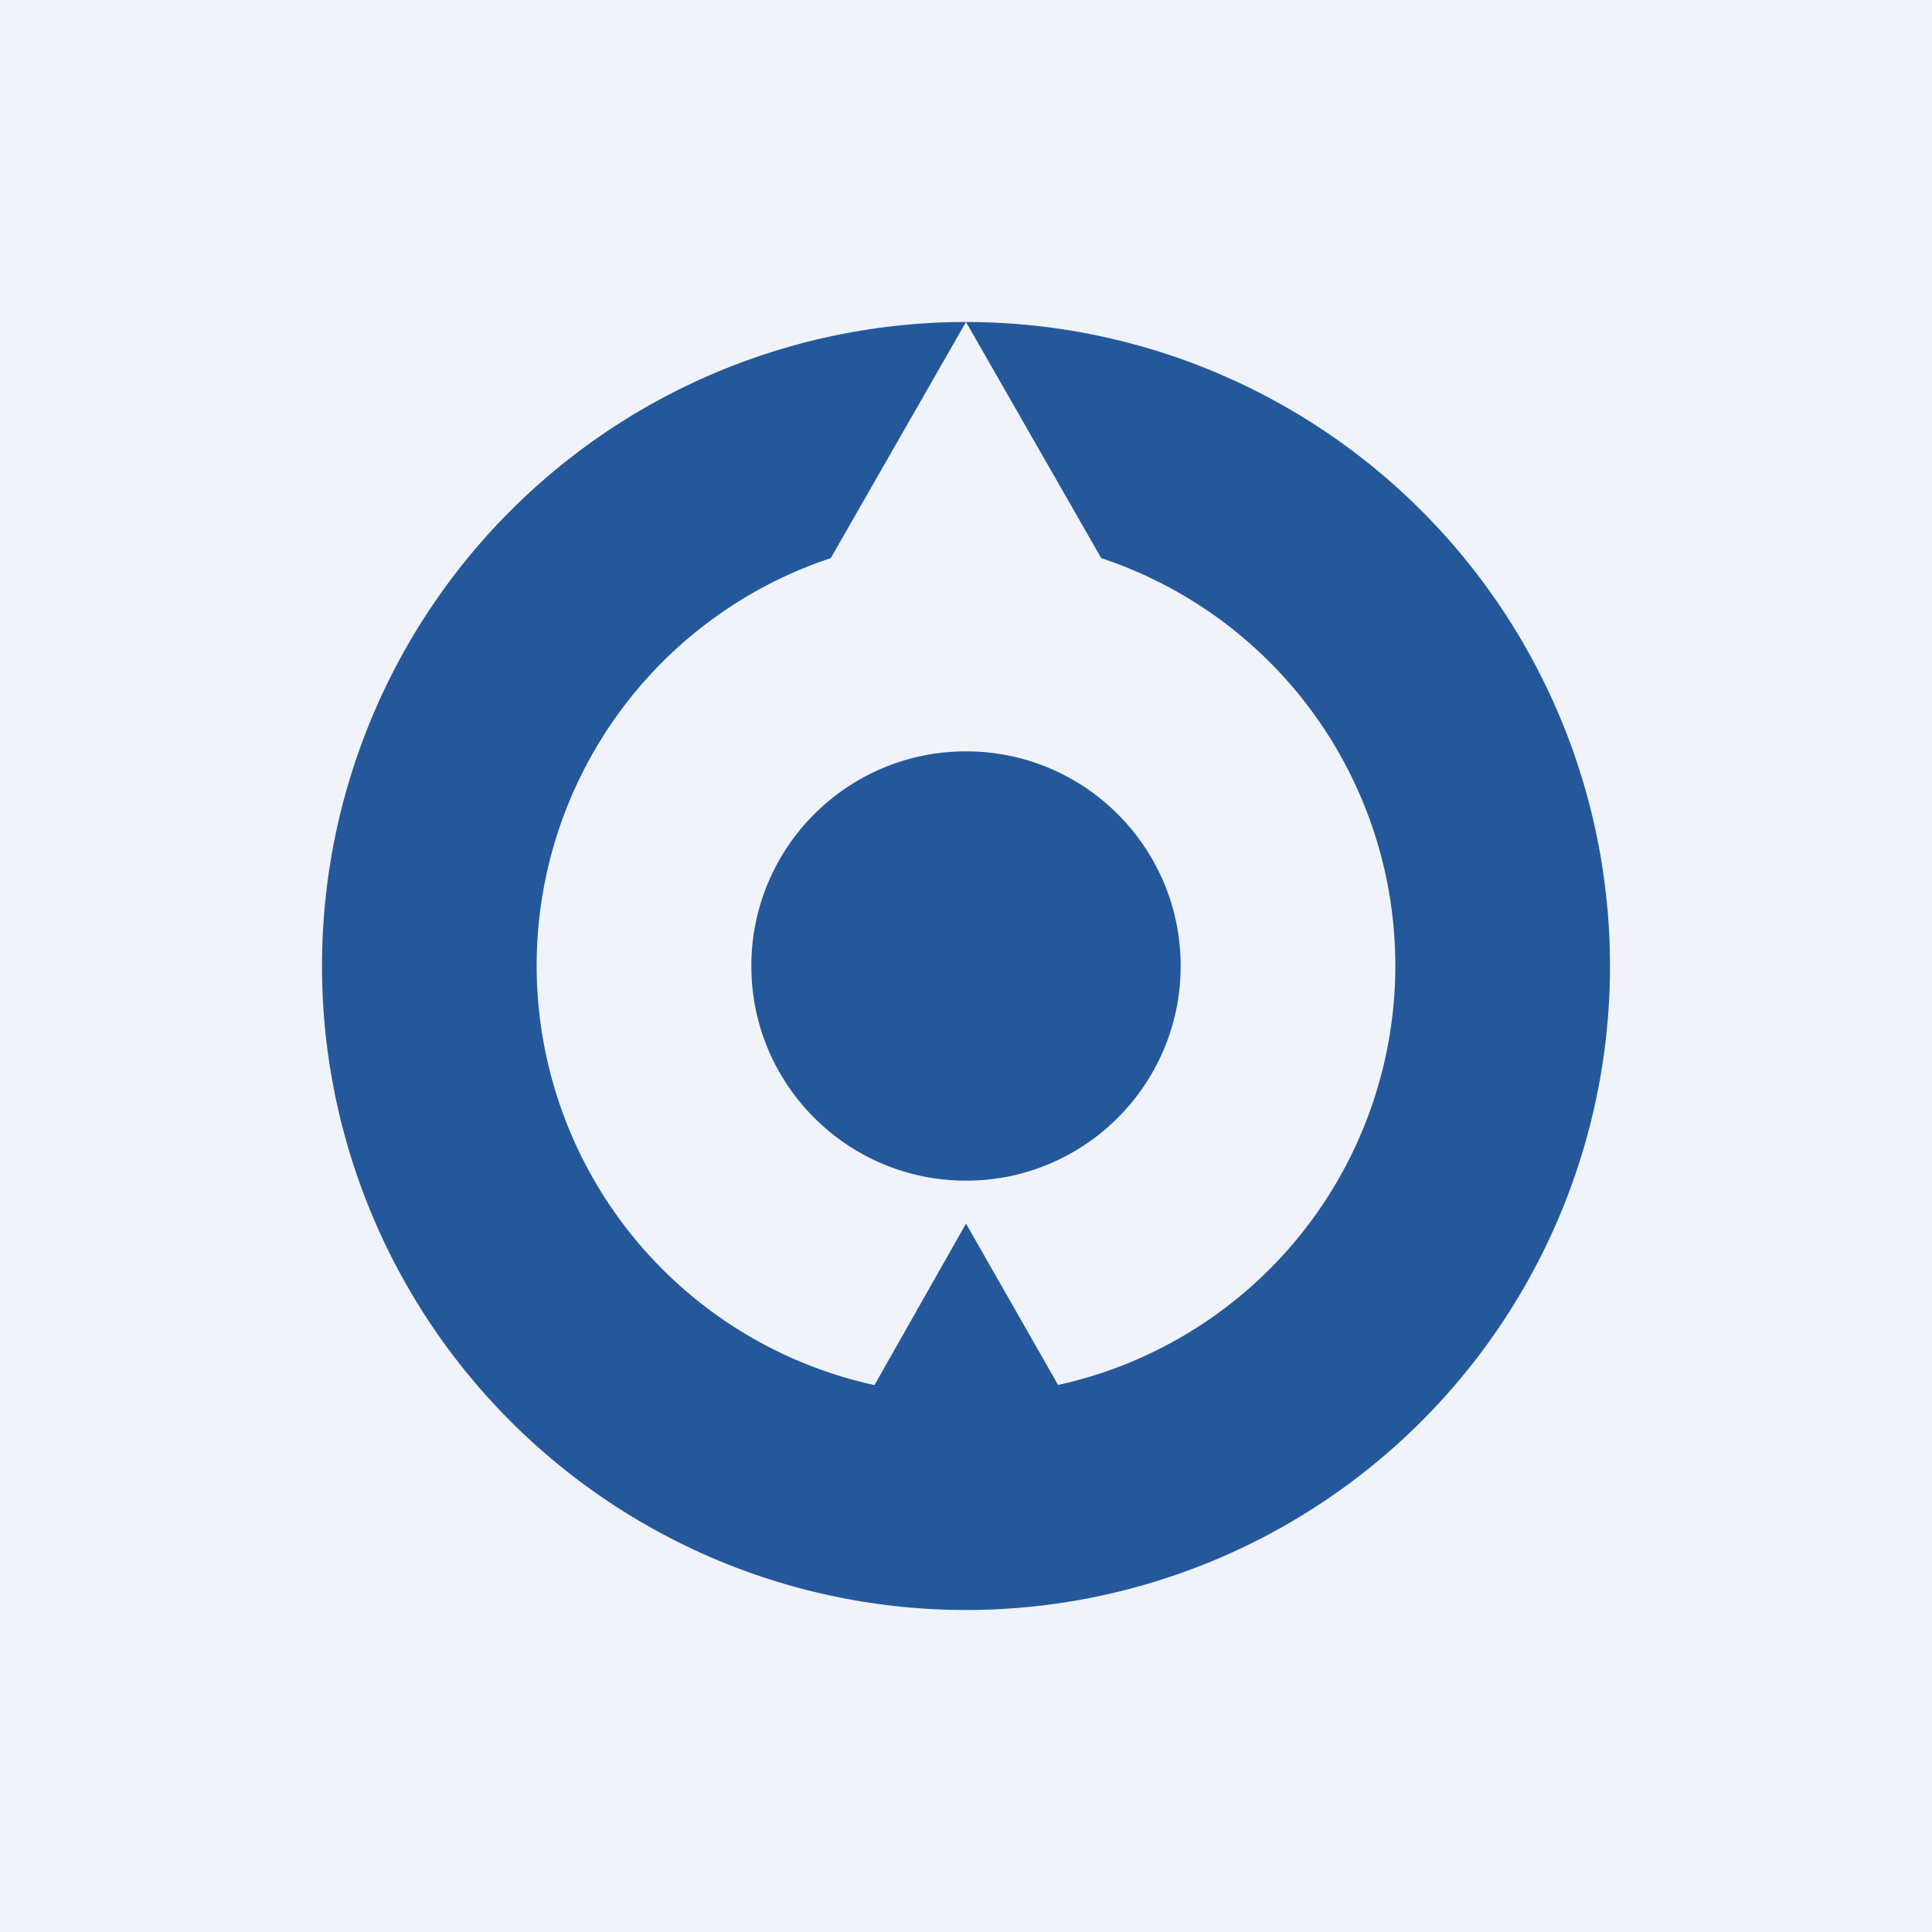 <!-- by TradingView --><svg width="18" height="18" viewBox="0 0 18 18" xmlns="http://www.w3.org/2000/svg"><path fill="#F0F3FA" d="M0 0h18v18H0z"/><circle cx="9" cy="9" r="2" fill="#25589B"/><path d="M15 9a6 6 0 1 1-6-6L7.74 5.2a4 4 0 1 0 2.52 0L9 3a6 6 0 0 1 6 6Z" fill="#25589B"/><path d="m9 11.4 1.41 2.47H7.6L9 11.4Z" fill="#25589B"/></svg>